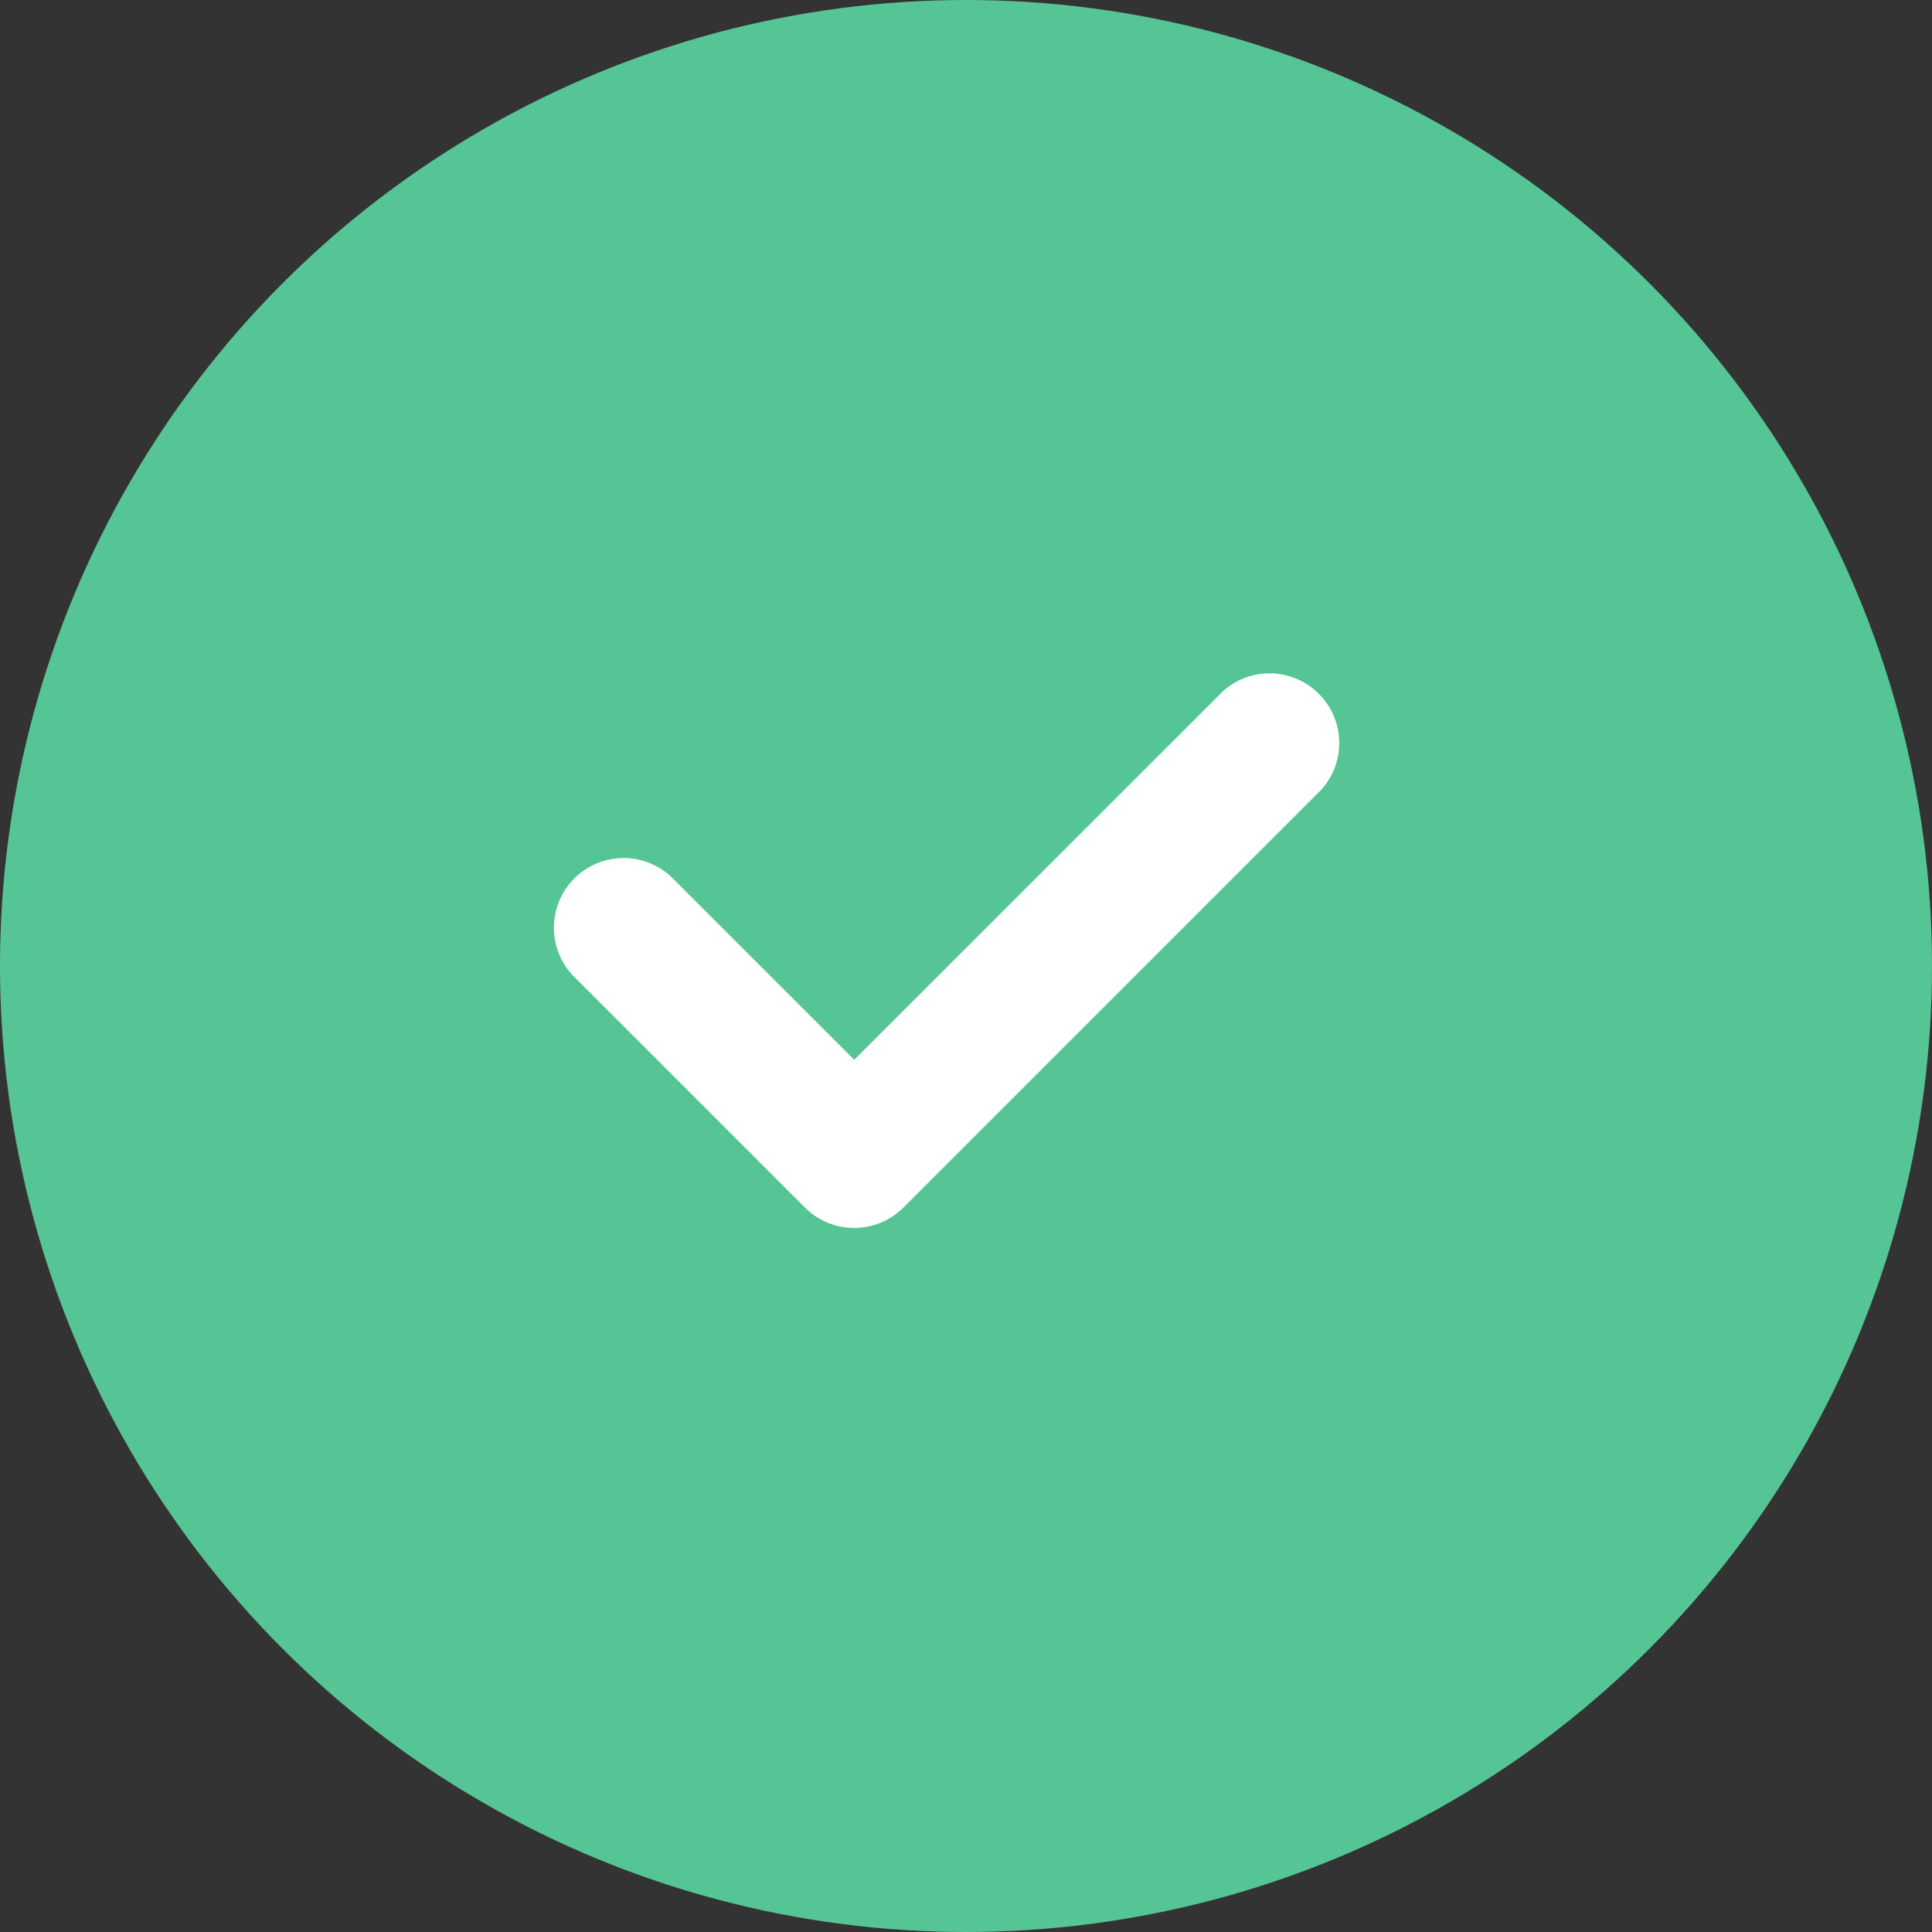 <svg xmlns="http://www.w3.org/2000/svg" width="34" height="34" viewBox="0 0 34 34">
  <rect x="0" y="0" width="34" height="34" fill="#333333" stroke="none"/>
  <g id="Atoms_Selectors_Selected" data-name="Atoms/ Selectors/ Selected" transform="translate(0)">
    <circle id="Oval" cx="17" cy="17" r="17" transform="translate(0)" fill="#56c596"/>
    <path id="Tick_Right" data-name="Tick Right" d="M11.8.359A1.226,1.226,0,0,1,13.53,2.092L6.177,9.445a1.226,1.226,0,0,1-1.733,0L.359,5.36A1.226,1.226,0,0,1,2.092,3.627L5.311,6.845Z" transform="translate(9.722 11.806)" fill="#fff"/>
  </g>
</svg>
